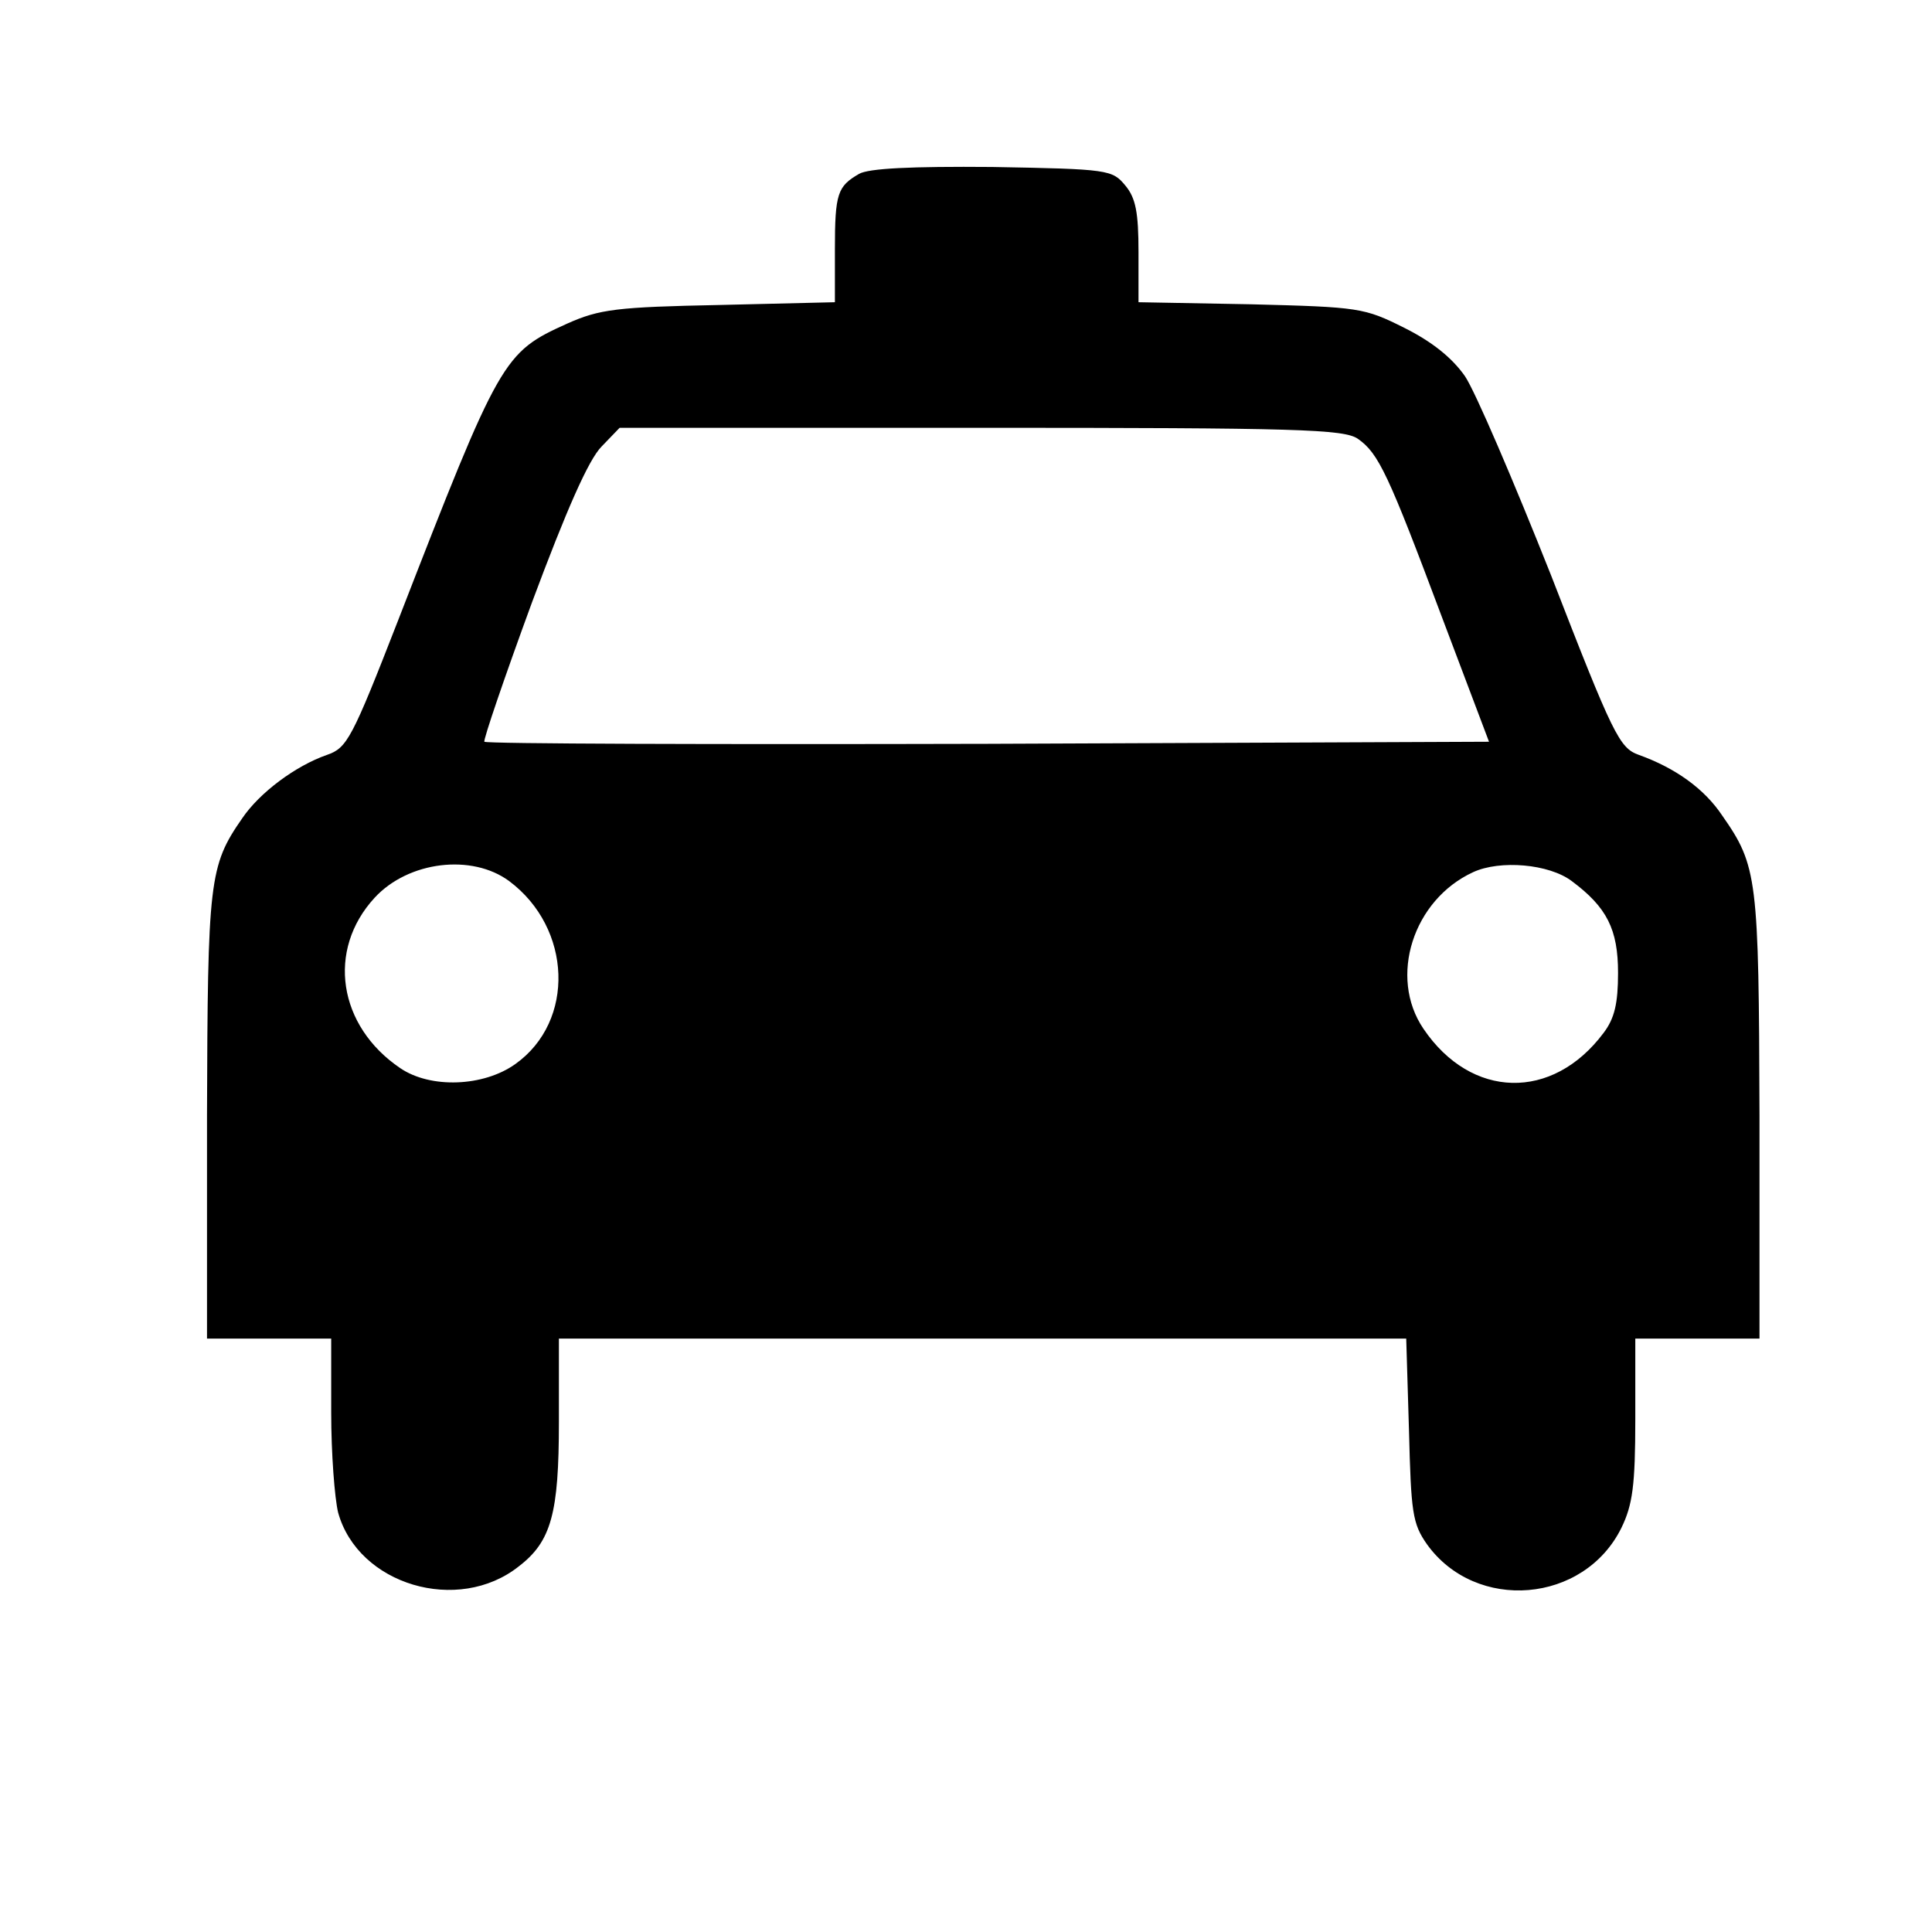 <?xml version="1.0" standalone="no"?>
<!DOCTYPE svg PUBLIC "-//W3C//DTD SVG 20010904//EN"
 "http://www.w3.org/TR/2001/REC-SVG-20010904/DTD/svg10.dtd">
<svg
    id="taxi"
    version="1.0"
    xmlns="http://www.w3.org/2000/svg"
    viewBox="0 0 280 280"
    preserveAspectRatio="xMidYMid meet">
    <g
        stroke="none"
        fillColor="currentColor"
        transform="translate(30,240) scale(0.1,-0.1)">
        <path d="M945 2148 c-31 -18 -35 -28 -35 -109 l0 -77 -167 -4 c-149 -3 -174
            -6 -221 -27 -93 -42 -97 -49 -245 -430 -67 -172 -74 -185 -103 -195 -46 -16
            -98 -55 -123 -92 -48 -69 -50 -90 -51 -431 l0 -323 90 0 90 0 0 -107 c0 -60 5
            -124 10 -145 29 -105 174 -148 262 -78 47 36 58 77 58 209 l0 121 614 0 614 0
            4 -133 c3 -119 5 -135 26 -165 71 -99 228 -86 282 24 16 33 20 61 20 157 l0
            117 90 0 90 0 0 323 c-1 345 -3 362 -54 435 -26 39 -68 69 -121 88 -28 10 -37
            28 -127 260 -54 136 -110 267 -125 289 -19 27 -48 50 -88 70 -58 29 -65 30
            -222 34 l-163 3 0 73 c0 57 -4 78 -19 96 -19 23 -24 24 -193 27 -118 1 -179
            -2 -193 -10z m723 -384 c30 -21 44 -51 122 -259 l68 -180 -726 -3 c-399 -1
            -727 0 -730 3 -2 2 29 93 69 202 50 134 82 207 101 226 l26 27 524 0 c458 0
            526 -2 546 -16z m-1230 -641 c91 -68 96 -203 9 -265 -46 -33 -123 -36 -167 -6
            -90 61 -107 171 -37 247 49 53 141 64 195 24z m1540 0 c51 -38 67 -70 67 -133
            0 -44 -5 -66 -21 -87 -74 -99 -192 -96 -261 6 -51 75 -15 187 72 227 39 18
            110 12 143 -13z"
        />
    </g>
</svg>
